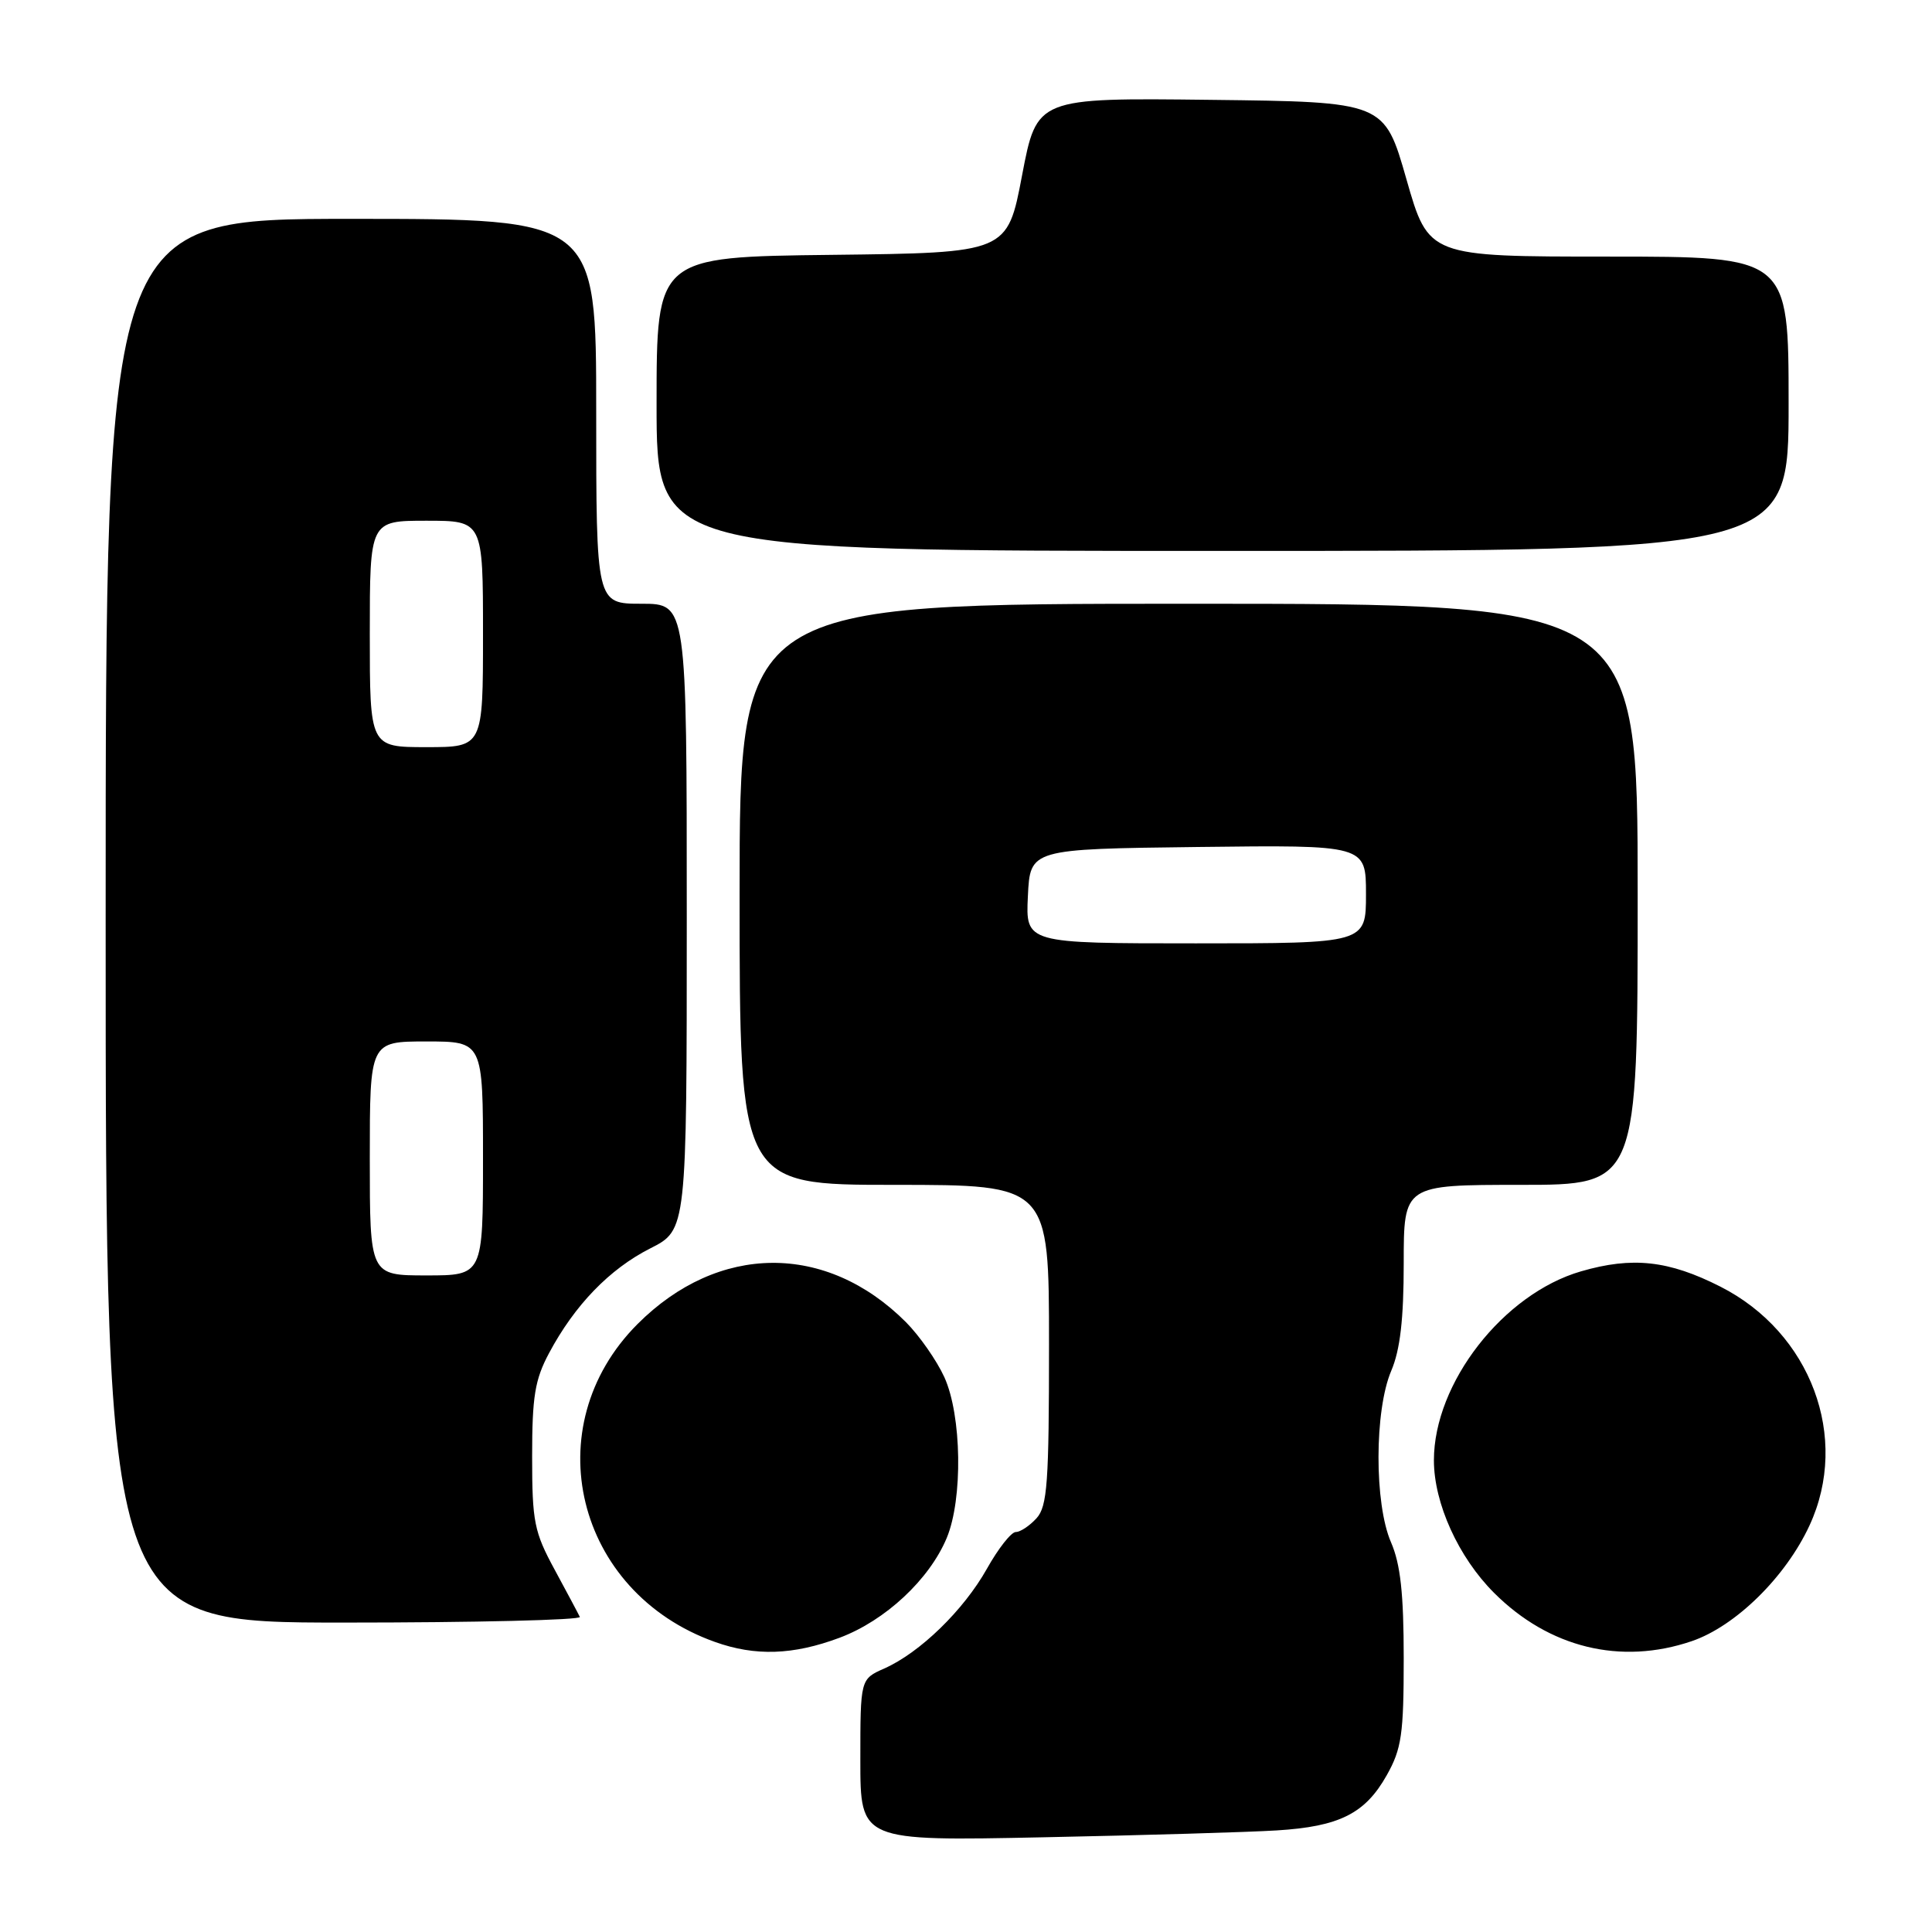 <?xml version="1.0" encoding="UTF-8" standalone="no"?>
<!DOCTYPE svg PUBLIC "-//W3C//DTD SVG 1.1//EN" "http://www.w3.org/Graphics/SVG/1.1/DTD/svg11.dtd" >
<svg xmlns="http://www.w3.org/2000/svg" xmlns:xlink="http://www.w3.org/1999/xlink" version="1.1" viewBox="0 0 256 256">
 <g >
 <path fill="currentColor"
d=" M 169.17 242.54 C 177.48 242.03 180.90 240.31 183.76 235.21 C 185.72 231.73 186.00 229.78 186.00 219.74 C 186.00 211.16 185.57 207.26 184.32 204.37 C 182.09 199.25 182.11 186.89 184.35 181.63 C 185.53 178.86 186.00 174.79 186.00 167.38 C 186.00 157.00 186.00 157.00 201.50 157.00 C 217.00 157.00 217.00 157.00 217.00 118.50 C 217.00 80.00 217.00 80.00 157.50 80.00 C 98.00 80.00 98.00 80.00 98.00 118.50 C 98.00 157.00 98.00 157.00 118.50 157.00 C 139.00 157.00 139.00 157.00 139.00 178.17 C 139.00 196.47 138.78 199.59 137.35 201.17 C 136.43 202.18 135.20 203.00 134.60 203.00 C 133.99 203.00 132.27 205.19 130.77 207.87 C 127.68 213.37 121.89 218.99 117.18 221.08 C 114.00 222.49 114.00 222.49 114.00 233.22 C 114.00 243.95 114.00 243.95 138.25 243.45 C 151.59 243.18 165.50 242.77 169.17 242.54 Z  M 111.25 217.01 C 117.31 214.74 123.15 209.29 125.45 203.78 C 127.60 198.61 127.44 187.56 125.13 182.48 C 124.12 180.27 121.83 176.99 120.04 175.19 C 109.47 164.62 95.17 164.73 84.47 175.45 C 70.91 189.04 76.26 210.98 94.72 217.56 C 100.08 219.48 105.10 219.31 111.25 217.01 Z  M 224.17 217.46 C 229.97 215.48 236.61 208.96 239.77 202.13 C 245.16 190.50 239.95 176.56 227.95 170.48 C 221.11 167.01 216.30 166.48 209.49 168.46 C 199.19 171.45 190.00 183.26 190.00 193.50 C 190.00 199.18 193.25 206.35 197.97 211.06 C 205.25 218.34 214.76 220.67 224.17 217.46 Z  M 76.83 214.25 C 76.64 213.84 75.14 211.03 73.50 208.00 C 70.78 202.99 70.51 201.65 70.51 193.00 C 70.51 185.06 70.87 182.81 72.76 179.28 C 76.15 172.93 80.77 168.15 86.16 165.42 C 91.00 162.97 91.00 162.97 91.00 121.48 C 91.00 80.00 91.00 80.00 85.00 80.00 C 79.00 80.00 79.00 80.00 79.00 54.50 C 79.00 29.00 79.00 29.00 46.50 29.00 C 14.00 29.00 14.00 29.00 14.00 122.00 C 14.00 215.00 14.00 215.00 45.58 215.00 C 62.95 215.00 77.01 214.66 76.83 214.25 Z  M 237.00 53.50 C 237.00 34.00 237.00 34.00 213.14 34.00 C 189.29 34.00 189.29 34.00 186.36 23.75 C 183.43 13.50 183.43 13.50 160.41 13.23 C 137.39 12.96 137.39 12.96 135.43 23.23 C 133.48 33.50 133.48 33.50 110.24 33.77 C 87.00 34.04 87.00 34.04 87.00 53.52 C 87.00 73.00 87.00 73.00 162.00 73.00 C 237.00 73.00 237.00 73.00 237.00 53.50 Z  M 136.20 118.75 C 136.50 112.50 136.50 112.50 158.75 112.23 C 181.00 111.96 181.00 111.96 181.00 118.48 C 181.00 125.00 181.00 125.00 158.45 125.00 C 135.90 125.00 135.90 125.00 136.20 118.75 Z  M 49.00 153.50 C 49.00 138.00 49.00 138.00 56.50 138.00 C 64.00 138.00 64.00 138.00 64.00 153.50 C 64.00 169.00 64.00 169.00 56.50 169.00 C 49.00 169.00 49.00 169.00 49.00 153.50 Z  M 49.00 84.00 C 49.00 69.00 49.00 69.00 56.50 69.00 C 64.00 69.00 64.00 69.00 64.00 84.00 C 64.00 99.00 64.00 99.00 56.50 99.00 C 49.00 99.00 49.00 99.00 49.00 84.00 Z "/>
</g>
</svg>